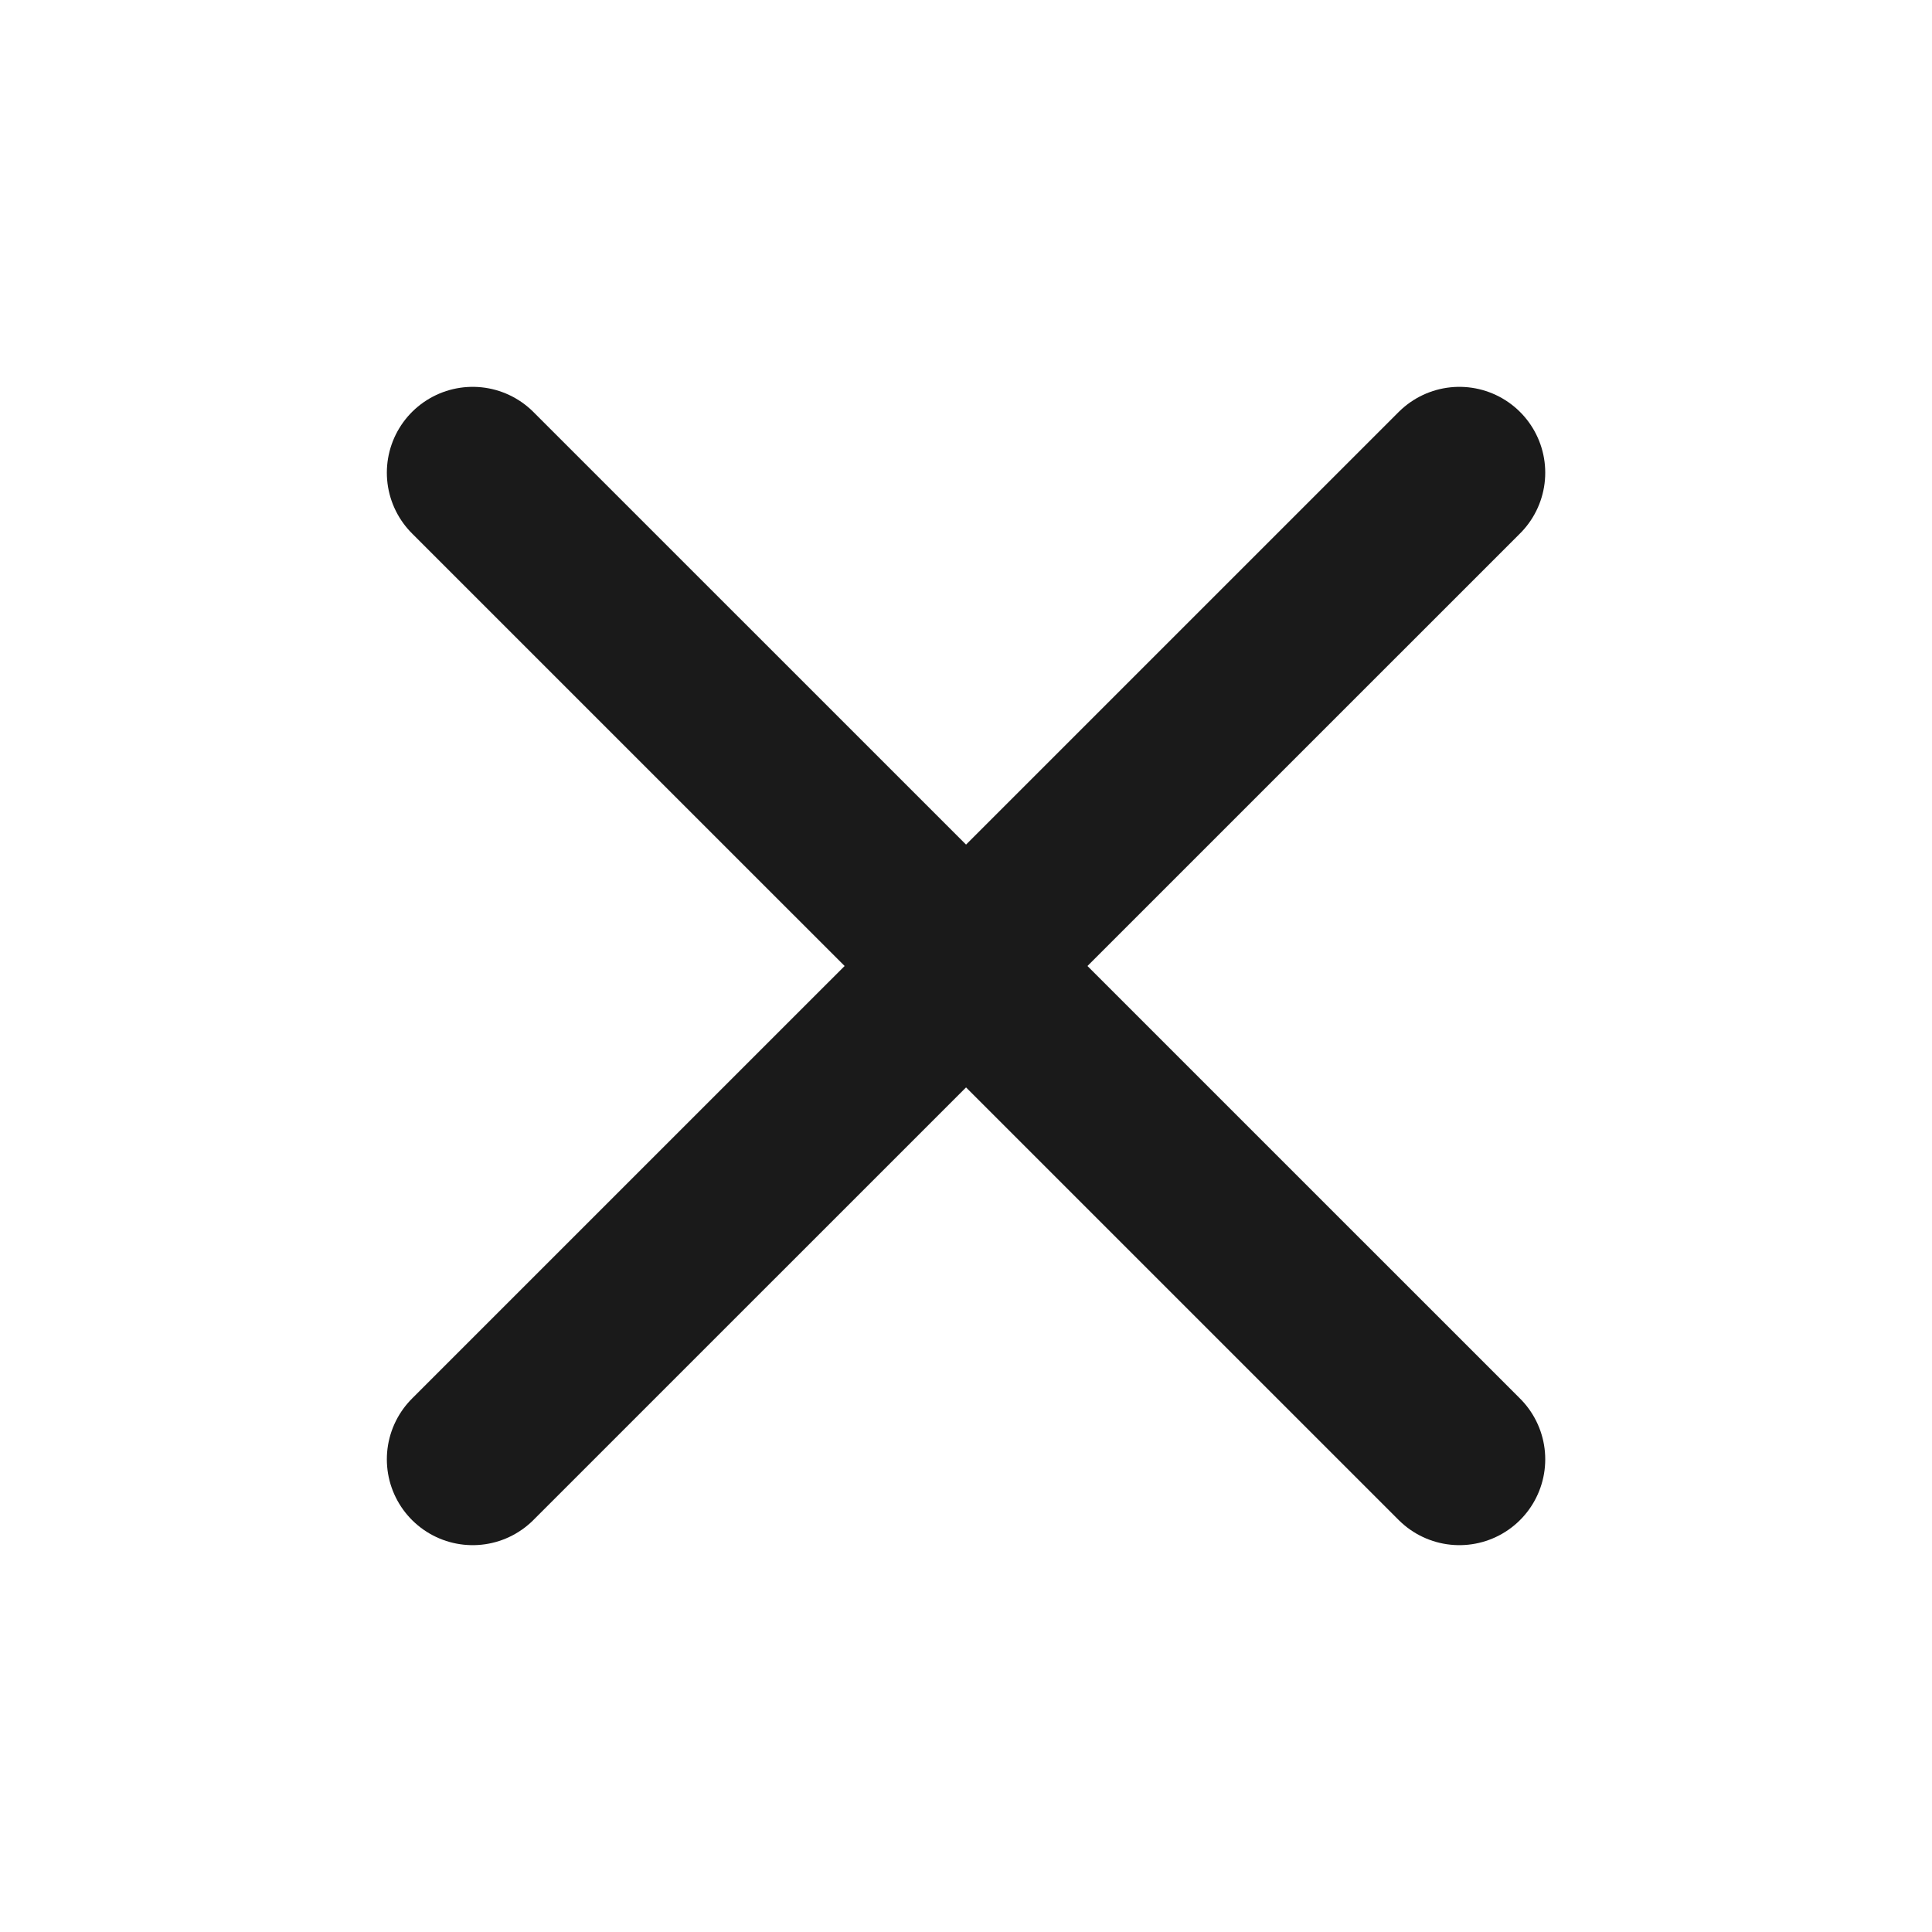 <svg xmlns="http://www.w3.org/2000/svg" width="24" height="24" viewBox="0 0 24 24" fill="none">
  <path d="M5.872 18.128L18.129 5.872" stroke="#1A1A1A" stroke-width="2.133" stroke-linecap="round"/>
  <path d="M5.872 5.872L18.129 18.128" stroke="#1A1A1A" stroke-width="2.133" stroke-linecap="round"/>
</svg>